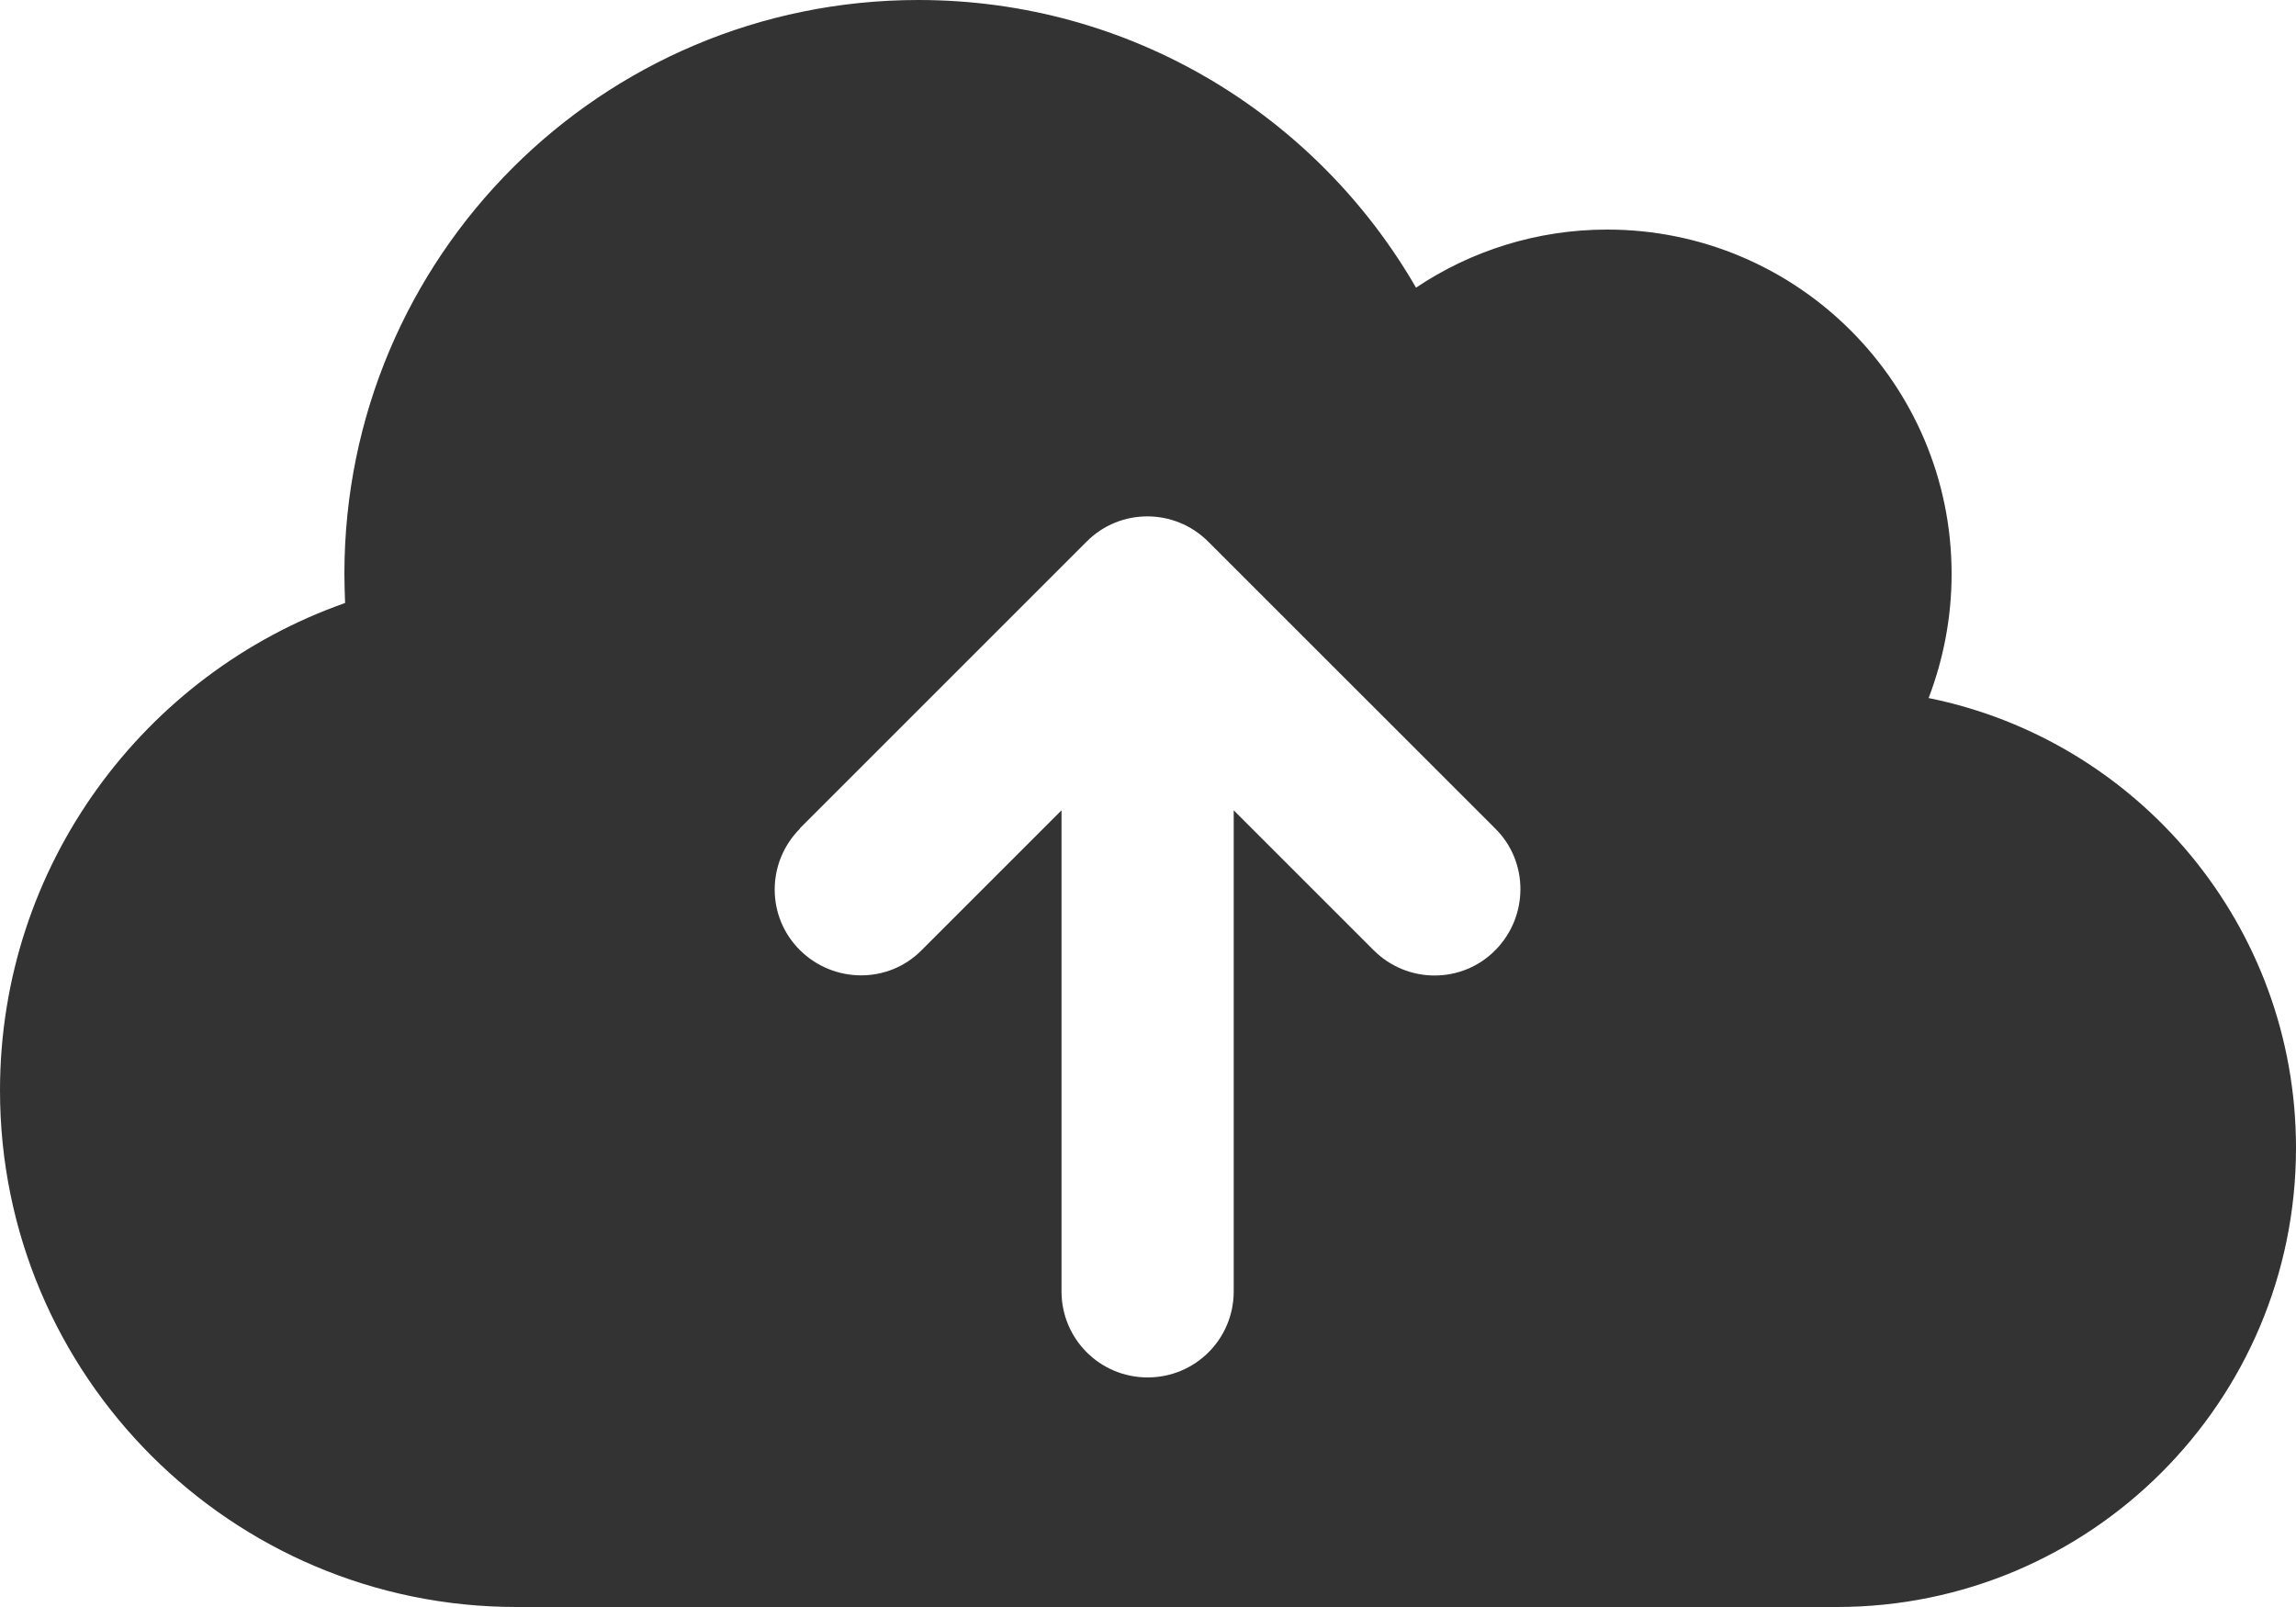 <svg width="30" height="21" viewBox="0 0 30 21" fill="none" xmlns="http://www.w3.org/2000/svg">
<path d="M6.75 21C3.023 21 0 17.977 0 14.25C0 11.306 1.884 8.803 4.509 7.88C4.505 7.753 4.5 7.627 4.5 7.5C4.5 3.356 7.856 0 12 0C14.78 0 17.203 1.509 18.502 3.759C19.214 3.281 20.077 3 21 3C23.484 3 25.5 5.016 25.5 7.5C25.5 8.072 25.392 8.616 25.2 9.122C27.938 9.675 30 12.098 30 15C30 18.314 27.314 21 24 21H6.75ZM10.453 10.828C10.012 11.269 10.012 11.981 10.453 12.417C10.894 12.853 11.606 12.858 12.042 12.417L13.87 10.589V16.875C13.87 17.498 14.372 18 14.995 18C15.619 18 16.12 17.498 16.12 16.875V10.589L17.948 12.417C18.389 12.858 19.102 12.858 19.538 12.417C19.973 11.977 19.978 11.264 19.538 10.828L15.787 7.078C15.347 6.638 14.634 6.638 14.198 7.078L10.448 10.828H10.453Z" fill="#333333"/>
</svg>
